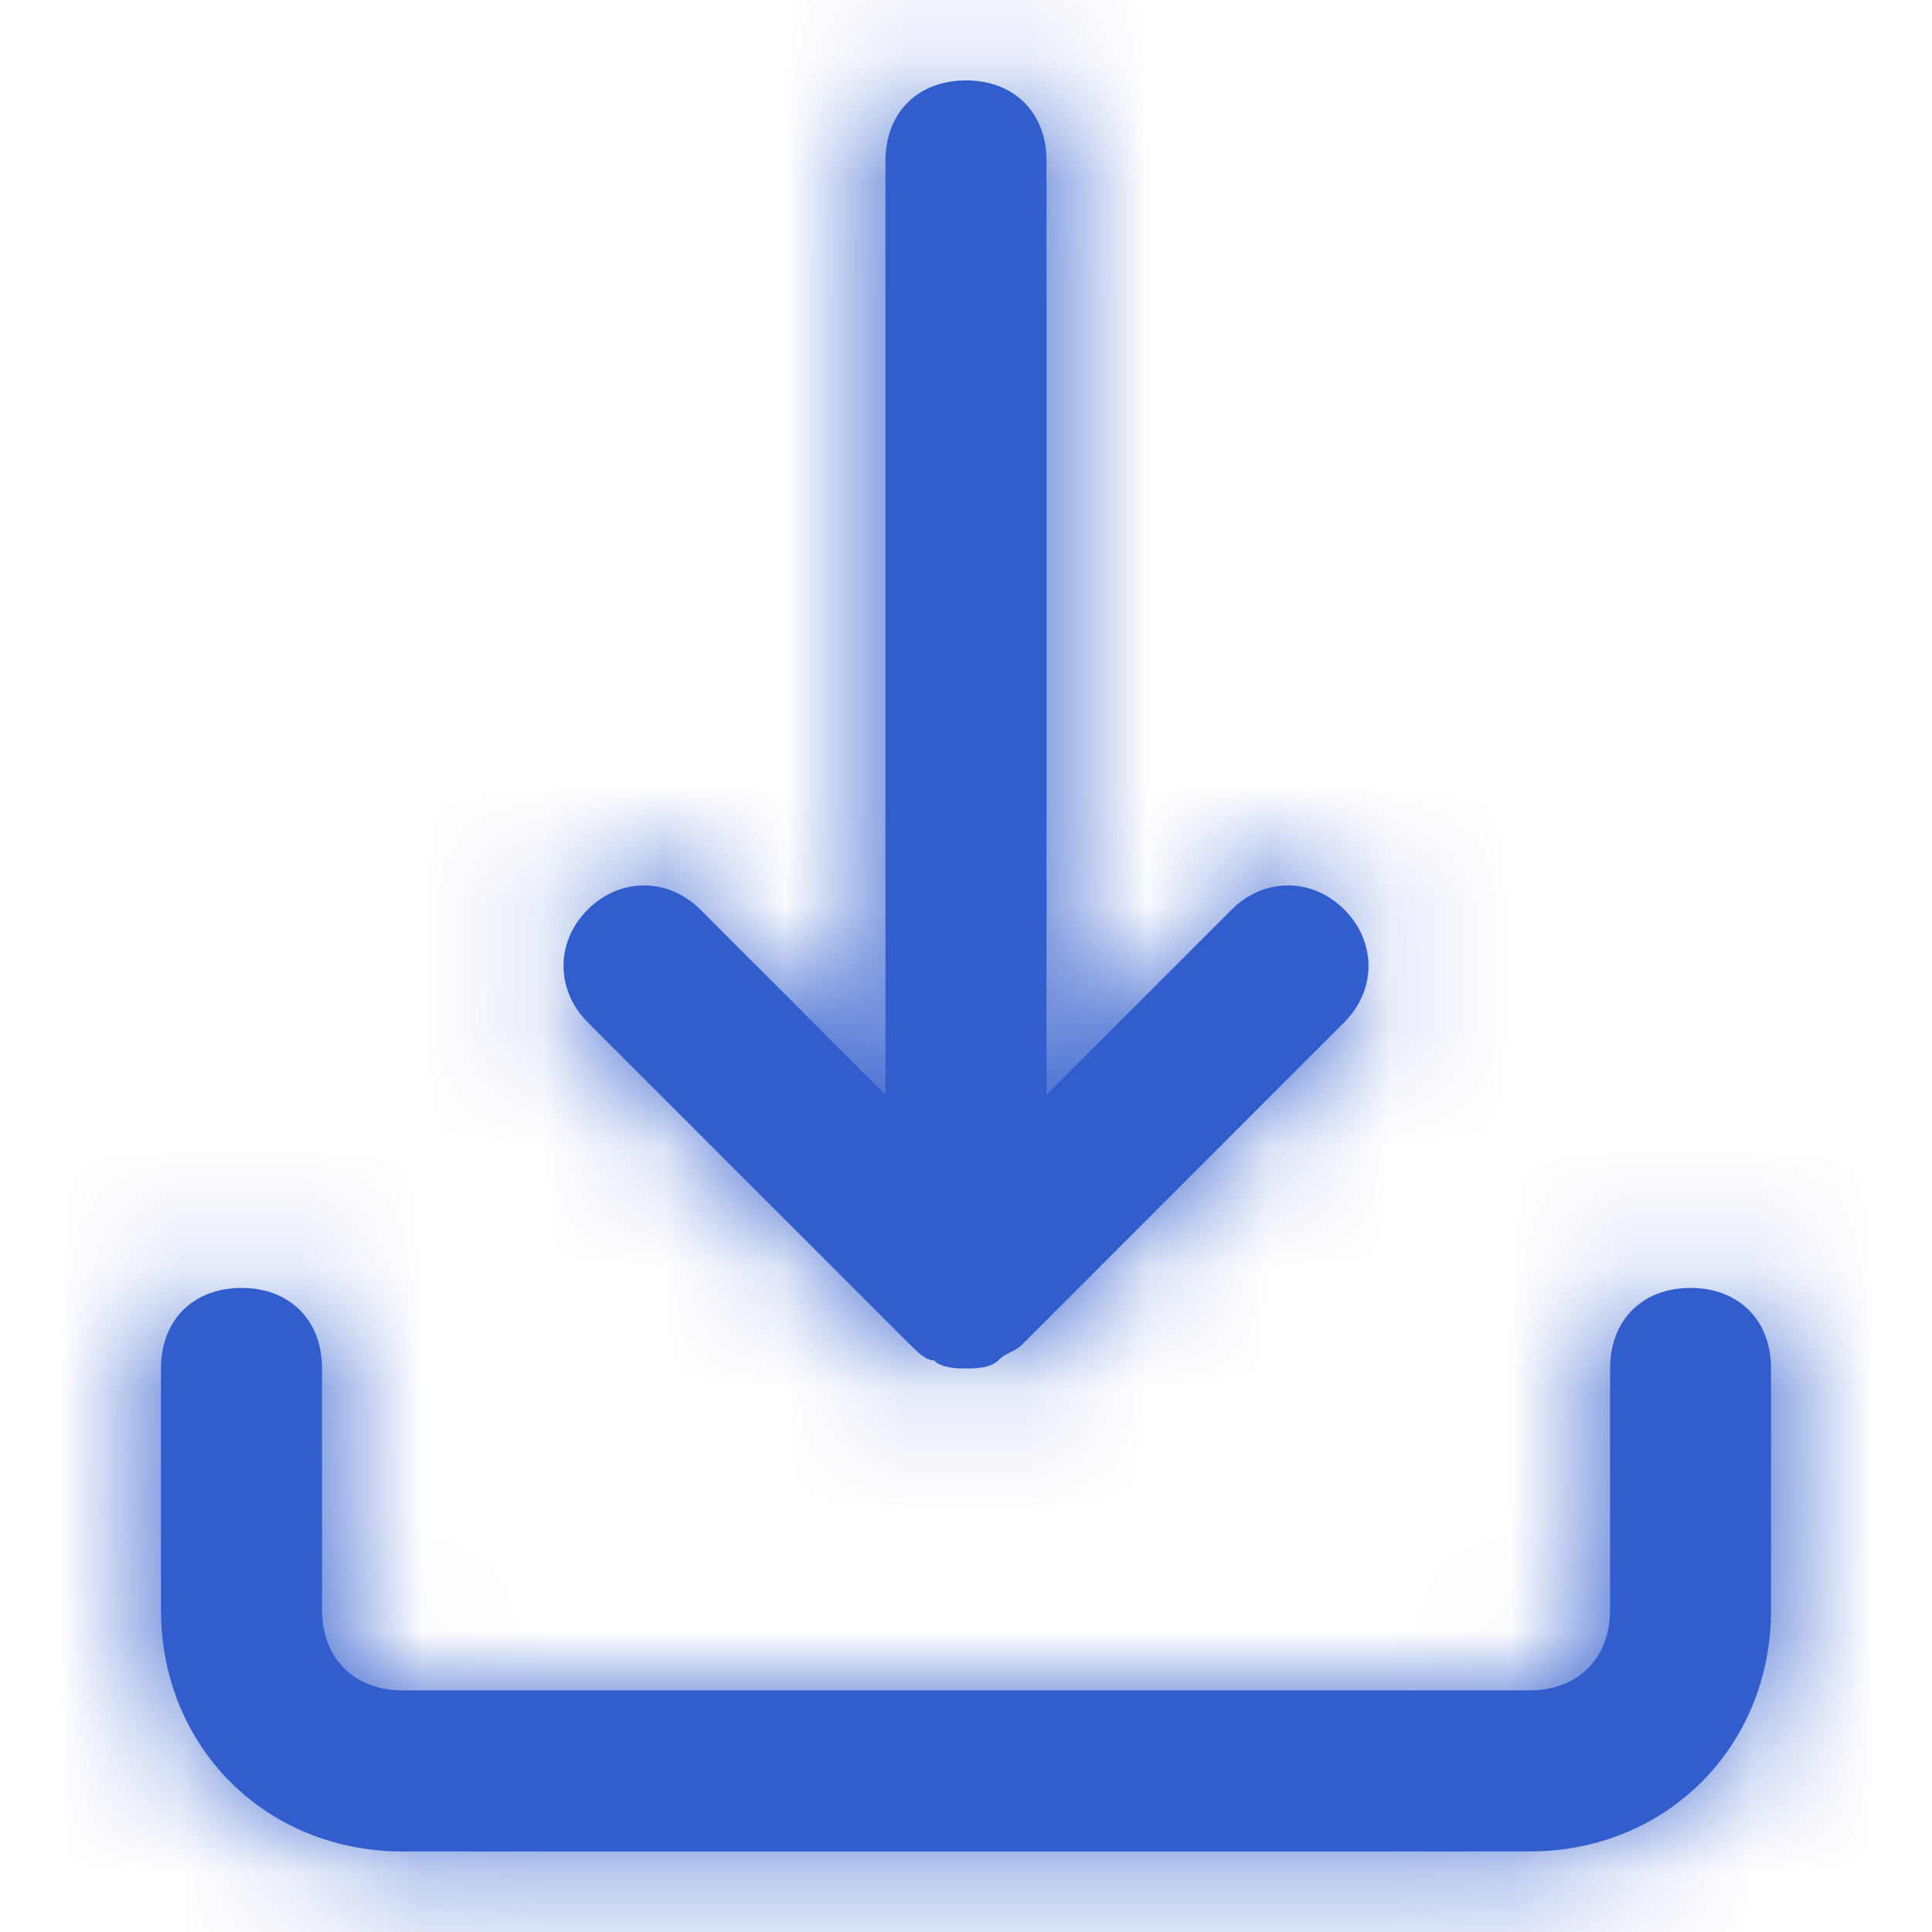 <svg width="16" height="16" viewBox="0 0 16 16" fill="none" xmlns="http://www.w3.org/2000/svg">
<path fill-rule="evenodd" clip-rule="evenodd" d="M7.734 11.266C7.667 11.266 7.6 11.199 7.534 11.133L4.867 8.466C4.6 8.199 4.6 7.799 4.867 7.533C5.133 7.266 5.534 7.266 5.8 7.533L7.333 9.066V1.333C7.333 0.933 7.6 0.666 8 0.666C8.4 0.666 8.667 0.933 8.667 1.333V9.066L10.2 7.533C10.467 7.266 10.867 7.266 11.133 7.533C11.4 7.799 11.4 8.199 11.133 8.466L8.467 11.133C8.434 11.166 8.4 11.183 8.367 11.199C8.334 11.216 8.3 11.233 8.267 11.266C8.2 11.333 8.067 11.333 8 11.333C7.934 11.333 7.8 11.333 7.734 11.266ZM14.667 13.333V11.333C14.667 10.933 14.4 10.666 14 10.666C13.6 10.666 13.334 10.933 13.334 11.333V13.333C13.334 13.733 13.067 13.999 12.667 13.999H3.333C2.933 13.999 2.667 13.733 2.667 13.333V11.333C2.667 10.933 2.4 10.666 2 10.666C1.6 10.666 1.333 10.933 1.333 11.333V13.333C1.333 14.466 2.2 15.333 3.333 15.333H12.667C13.8 15.333 14.667 14.466 14.667 13.333Z" fill="#325ECD"/>
<mask id="mask0_44_3221" style="mask-type:alpha" maskUnits="userSpaceOnUse" x="1" y="0" width="14" height="16">
<path fill-rule="evenodd" clip-rule="evenodd" d="M7.734 11.266C7.667 11.266 7.6 11.199 7.534 11.133L4.867 8.466C4.6 8.199 4.6 7.799 4.867 7.533C5.133 7.266 5.534 7.266 5.8 7.533L7.333 9.066V1.333C7.333 0.933 7.6 0.666 8 0.666C8.4 0.666 8.667 0.933 8.667 1.333V9.066L10.2 7.533C10.467 7.266 10.867 7.266 11.133 7.533C11.4 7.799 11.4 8.199 11.133 8.466L8.467 11.133C8.434 11.166 8.4 11.183 8.367 11.199C8.334 11.216 8.3 11.233 8.267 11.266C8.2 11.333 8.067 11.333 8 11.333C7.934 11.333 7.8 11.333 7.734 11.266ZM14.667 13.333V11.333C14.667 10.933 14.4 10.666 14 10.666C13.6 10.666 13.334 10.933 13.334 11.333V13.333C13.334 13.733 13.067 13.999 12.667 13.999H3.333C2.933 13.999 2.667 13.733 2.667 13.333V11.333C2.667 10.933 2.4 10.666 2 10.666C1.6 10.666 1.333 10.933 1.333 11.333V13.333C1.333 14.466 2.2 15.333 3.333 15.333H12.667C13.8 15.333 14.667 14.466 14.667 13.333Z" fill="white"/>
</mask>
<g mask="url(#mask0_44_3221)">
<rect width="16" height="16" fill="#325ECD"/>
</g>
</svg>
